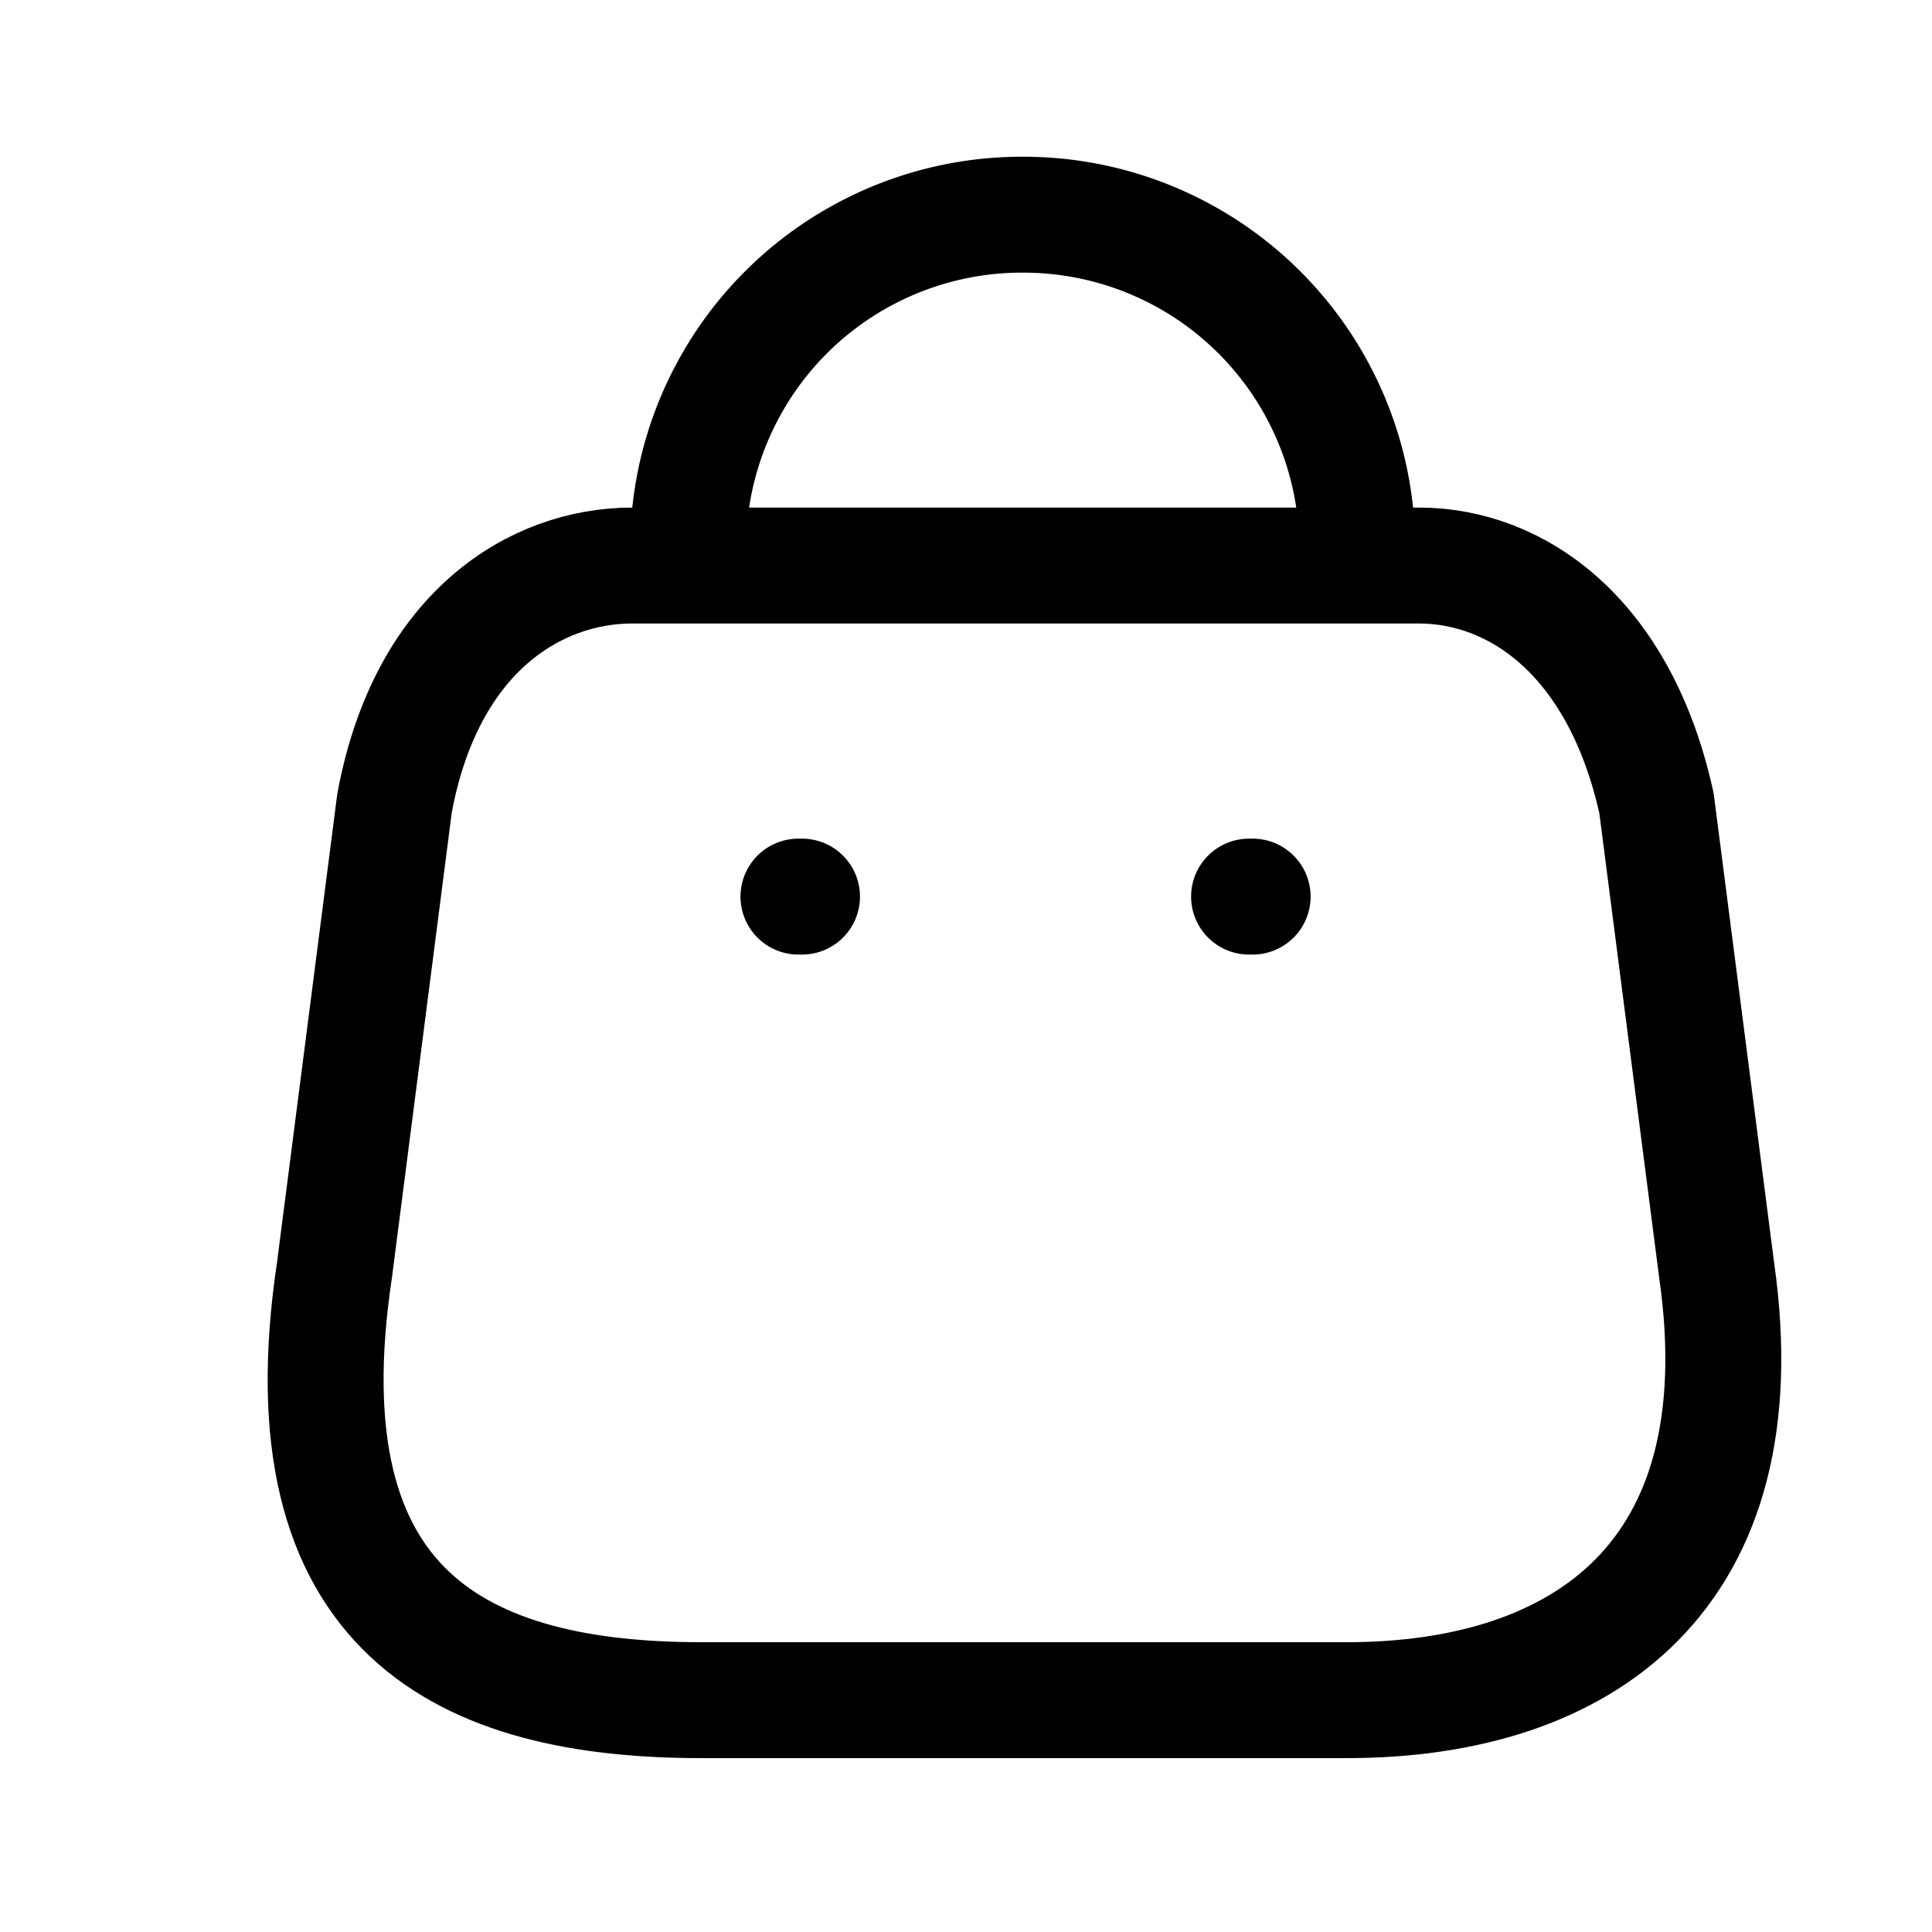 <svg xmlns="http://www.w3.org/2000/svg" width="25" height="25" fill="none" viewBox="0 0 25 25">
  <path stroke="#000" stroke-linecap="round" stroke-linejoin="round" stroke-width="1.5" d="M17.426 22H9.078c-3.066 0-5.419-1.108-4.75-5.565l.777-6.041c.412-2.225 1.831-3.076 3.076-3.076H18.36c1.263 0 2.599.915 3.075 3.076l.778 6.04C22.78 20.39 20.493 22 17.426 22Z" clip-rule="evenodd"/>
  <path stroke="#000" stroke-linecap="round" stroke-linejoin="round" stroke-width="1.5" d="M17.563 7.098a4.32 4.32 0 0 0-4.32-4.32v0a4.32 4.32 0 0 0-4.339 4.32v0m7.305 4.504h-.046m-5.785 0h-.046"/>
</svg>
